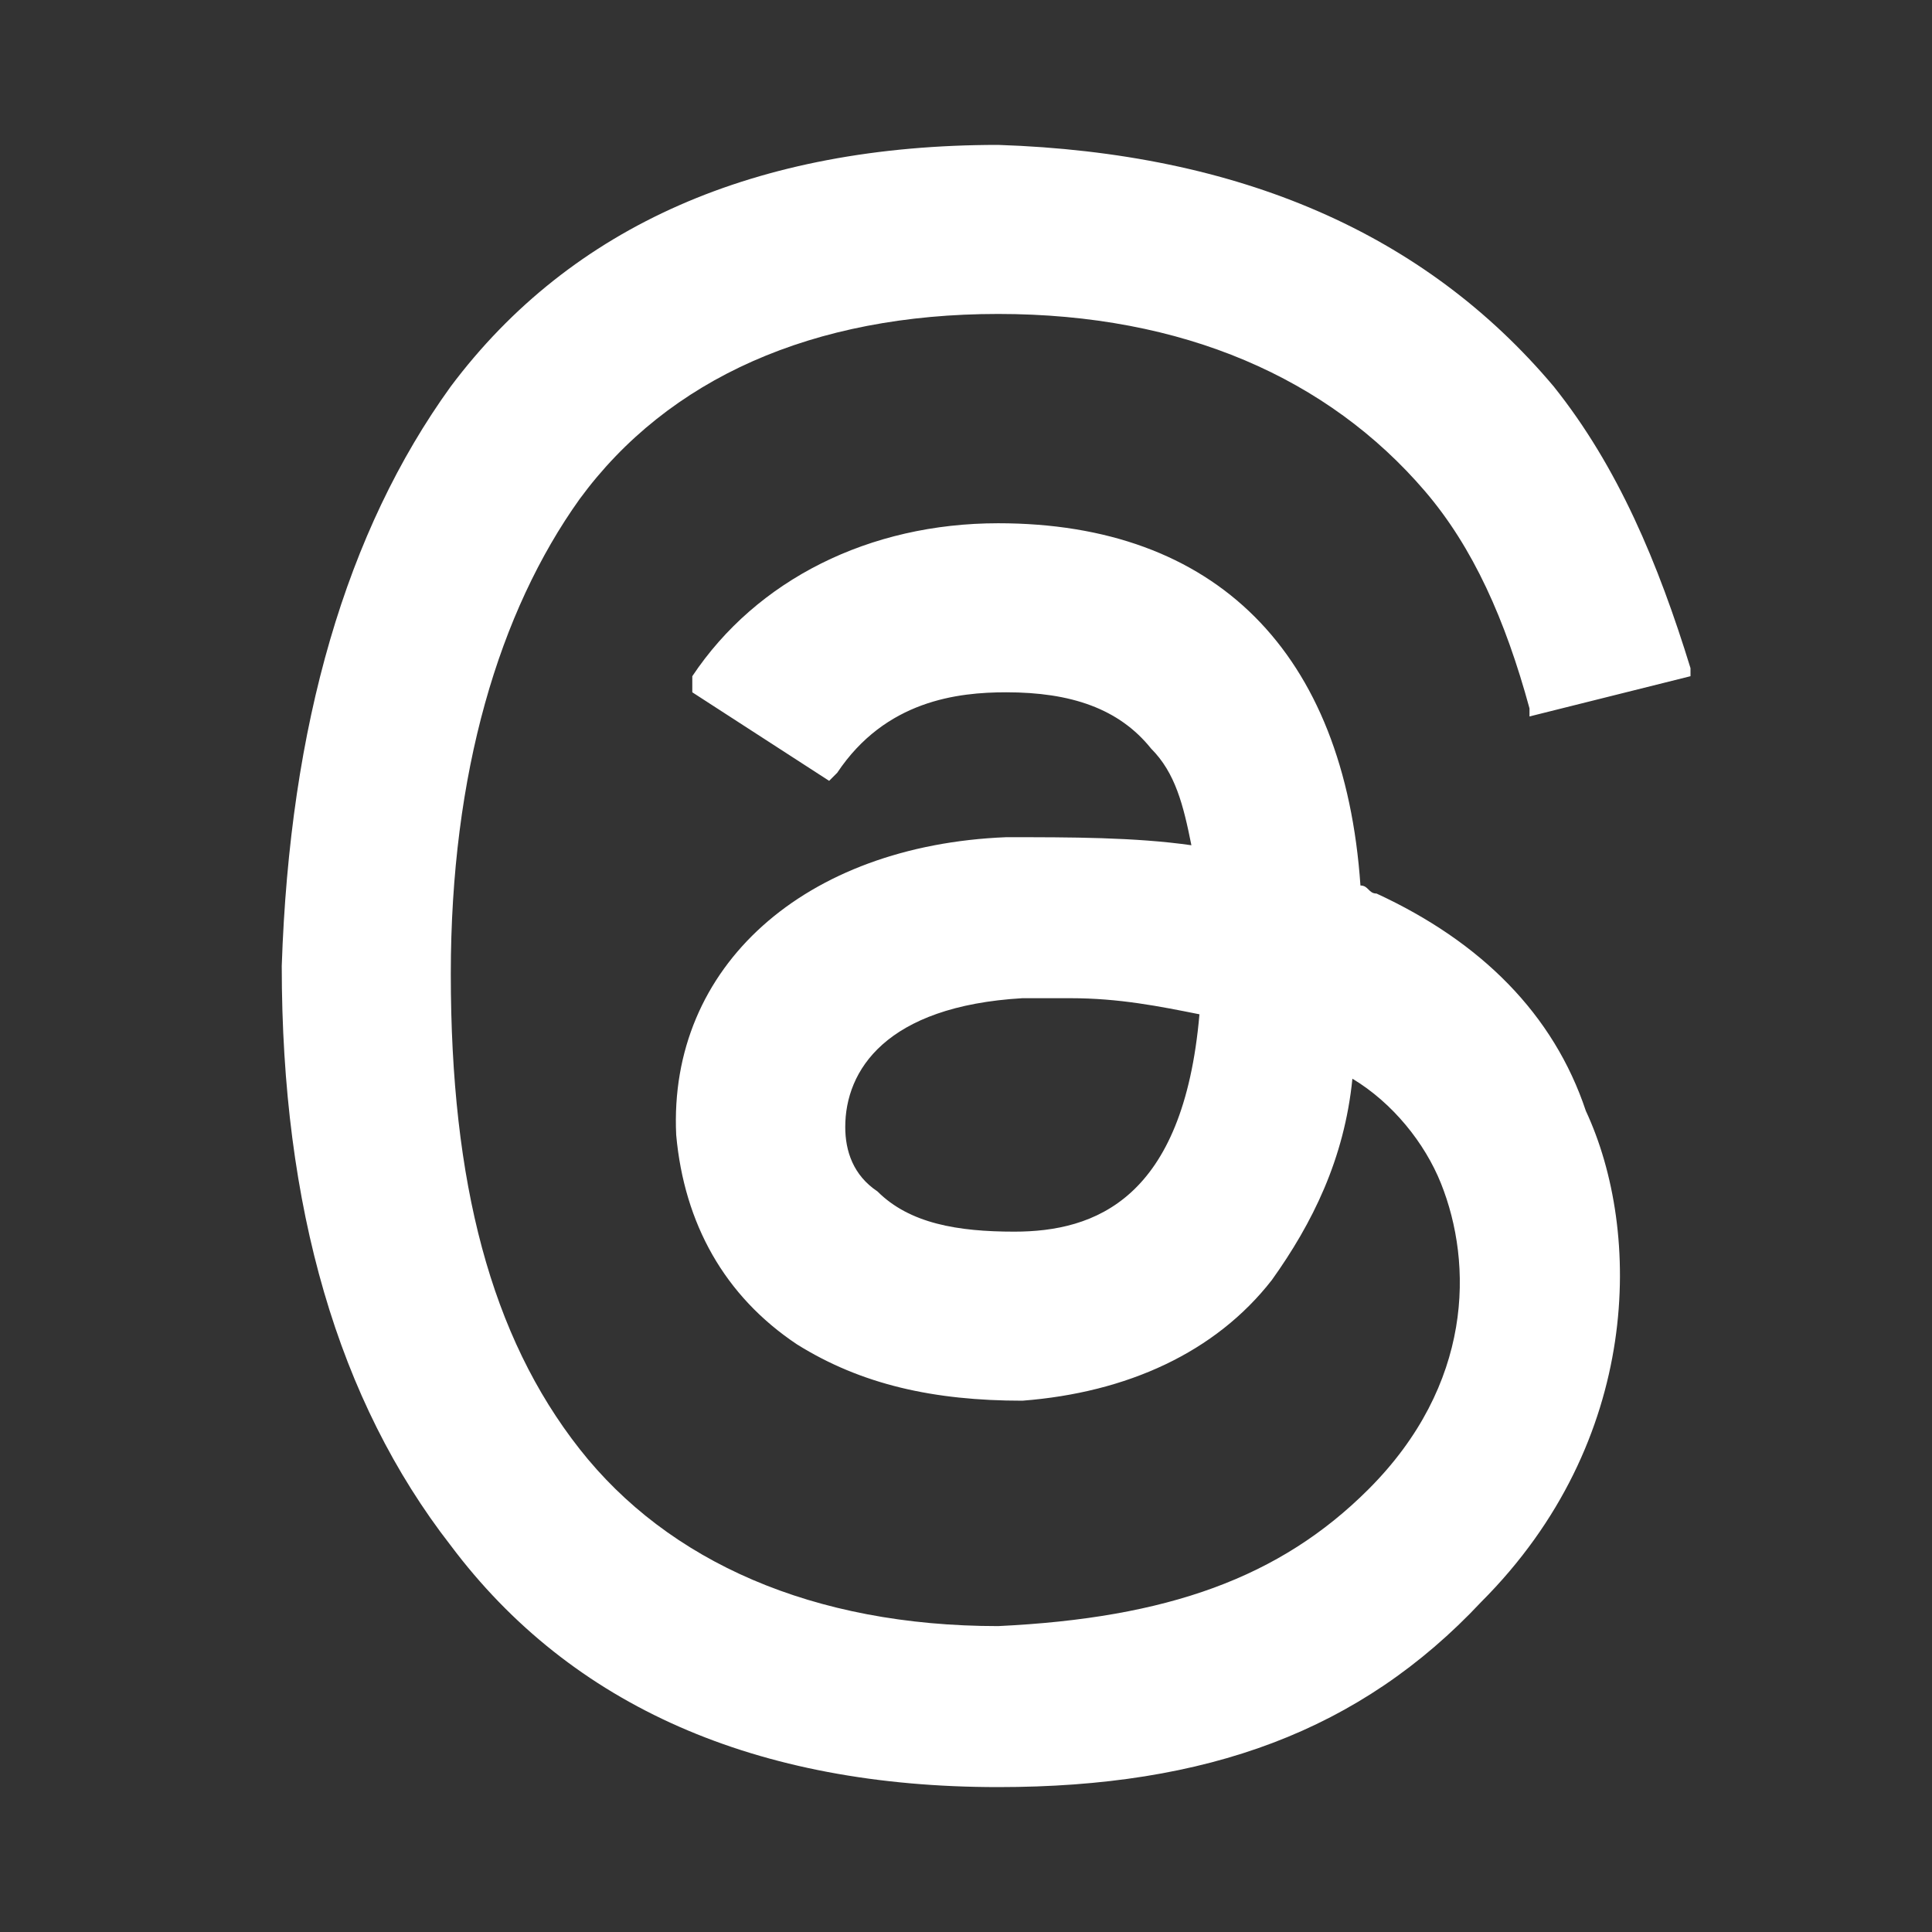 <?xml version="1.0" encoding="utf-8"?>
<!-- Generator: Adobe Illustrator 26.3.1, SVG Export Plug-In . SVG Version: 6.00 Build 0)  -->
<svg version="1.1" id="Layer_1" xmlns="http://www.w3.org/2000/svg" xmlns:xlink="http://www.w3.org/1999/xlink" x="0px" y="0px"
	 viewBox="0 0 24 24" style="enable-background:new 0 0 24 24;" xml:space="preserve">
<rect x="0" y="0" width="24" height="24" fill="#333333" stroke="none"/>
<style type="text/css">
	.st0{fill:#FFFFFF;}
</style>
<path class="st0" d="M17.1,11.1C17,11.1,17,11,16.9,11c-0.2-2.9-1.8-4.5-4.5-4.5c-1.6,0-3,0.7-3.8,1.9l0,0.2l1.7,1.1l0.1-0.1
	c0.6-0.9,1.5-1,2.1-1c0.8,0,1.4,0.2,1.8,0.7c0.3,0.3,0.4,0.7,0.5,1.2c-0.7-0.1-1.5-0.1-2.3-0.1C10,10.5,8.3,12,8.4,14.1
	c0.1,1.1,0.6,2,1.5,2.6c0.8,0.5,1.7,0.7,2.8,0.7c1.3-0.1,2.4-0.6,3.1-1.5c0.5-0.7,0.9-1.5,1-2.5c0.5,0.3,0.9,0.8,1.1,1.3
	c0.4,1,0.4,2.5-0.9,3.8c-1.1,1.1-2.5,1.6-4.6,1.7c-2.3,0-4.1-0.8-5.2-2.2c-1.1-1.4-1.6-3.3-1.6-5.9c0-2.5,0.6-4.5,1.6-5.9
	c1.1-1.5,2.9-2.3,5.2-2.3s4.1,0.8,5.3,2.2c0.6,0.7,1,1.6,1.3,2.7v0.1l2-0.5V8.3c-0.4-1.3-0.9-2.5-1.7-3.5c-1.6-1.9-3.9-2.9-6.9-3
	c-3,0-5.3,1-6.8,3C4.3,6.6,3.6,9,3.5,12c0,3,0.7,5.4,2.1,7.2c1.5,2,3.8,3,6.8,3c2.6,0,4.5-0.7,6-2.3c2-2,2-4.6,1.3-6.1
	C19.3,12.6,18.4,11.7,17.1,11.1z M12.6,15.3c-0.7,0-1.3-0.1-1.7-0.5c-0.3-0.2-0.4-0.5-0.4-0.8c0-0.7,0.5-1.5,2.2-1.6
	c0.2,0,0.4,0,0.6,0c0.6,0,1.1,0.1,1.6,0.2C14.7,14.9,13.6,15.3,12.6,15.3L12.6,15.3z"/>
</svg>
